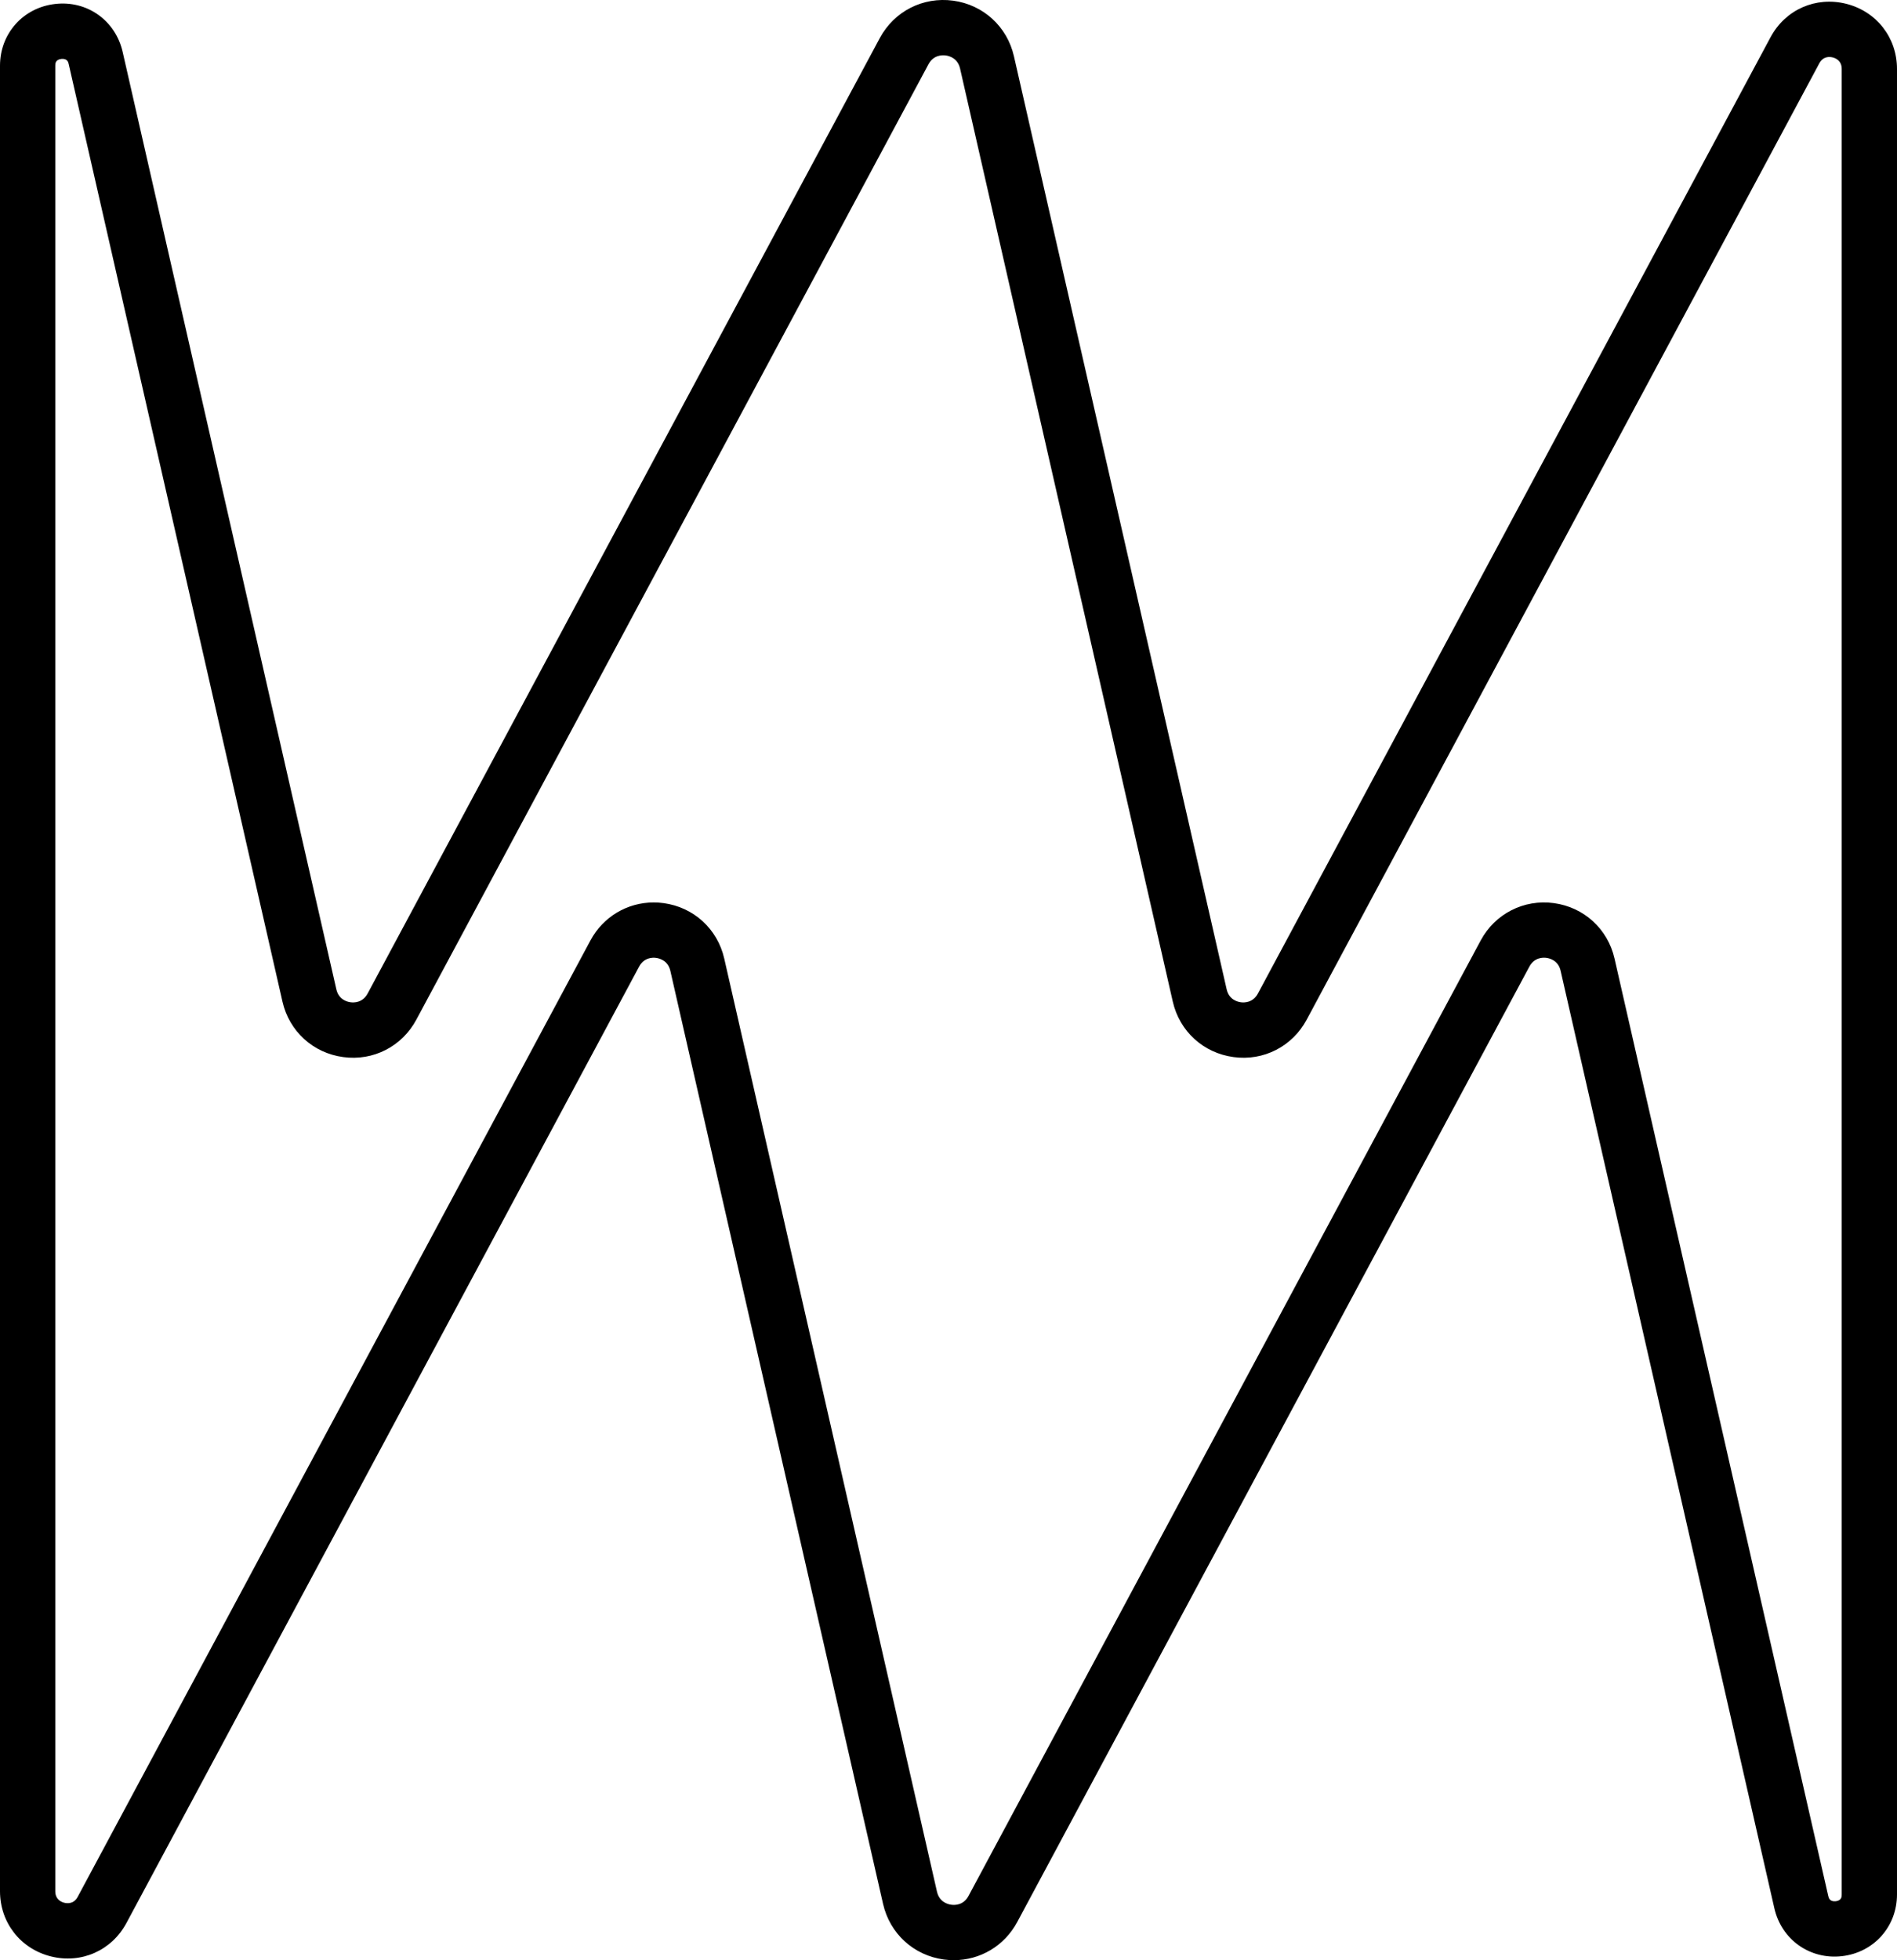 <svg data-name="Layer 1" xmlns="http://www.w3.org/2000/svg" viewBox="0 0 607.1 627.07"><path d="M590.83 1.21c-9.73-2.43-19.45 1.85-24.2 10.7L402.57 317.84c-1.6 2.97-4.36 2.94-5.47 2.79-1.11-.15-3.78-.85-4.53-4.14l-68.08-298.5c-2.17-9.5-9.81-16.48-19.46-17.78-9.65-1.3-18.87 3.4-23.48 11.99l-163.9 305.64c-1.6 2.97-4.35 2.94-5.47 2.79-1.12-.15-3.79-.85-4.54-4.14L39.25 16.6C36.96 6.57 27.91.08 17.65 1.27 7.42 2.42 0 10.73 0 21.02V605c0 10.03 6.54 18.42 16.27 20.86 9.74 2.45 19.46-1.86 24.2-10.69l164.06-305.94c1.59-2.97 4.35-2.95 5.46-2.79 1.12.15 3.79.85 4.54 4.14l68.08 298.5c2.17 9.5 9.81 16.48 19.46 17.78 1.07.14 2.13.21 3.18.21 8.46 0 16.2-4.57 20.3-12.21l163.9-305.64c1.59-2.96 4.35-2.95 5.47-2.79 1.11.15 3.79.85 4.53 4.14l68.4 299.89c2.29 10.03 11.36 16.49 21.6 15.33 10.23-1.15 17.65-9.45 17.65-19.75V22.07c0-10.03-6.54-18.42-16.27-20.86Zm-1.42 604.84c0 .63 0 1.95-1.94 2.17-1.93.17-2.23-1.07-2.37-1.68l-68.4-299.89c-2.16-9.48-9.78-16.44-19.42-17.74-9.61-1.3-18.82 3.4-23.42 11.96l-163.9 305.64c-1.61 3.01-4.39 2.98-5.52 2.82-1.12-.15-3.82-.86-4.58-4.18l-68.08-298.5c-2.16-9.48-9.78-16.44-19.42-17.74-1.06-.14-2.12-.21-3.17-.21-8.44 0-16.16 4.56-20.25 12.18L24.87 606.8c-1.22 2.28-3.22 2.16-4.29 1.9-1.08-.27-2.89-1.11-2.89-3.7V21.02c0-.63 0-1.95 1.94-2.17 1.98-.18 2.23 1.07 2.37 1.69l68.4 299.89c2.16 9.47 9.78 16.44 19.42 17.73 9.63 1.33 18.82-3.39 23.42-11.96l163.9-305.64c1.61-3 4.4-2.97 5.53-2.82 1.12.15 3.82.86 4.58 4.18l68.08 298.5c2.16 9.48 9.78 16.44 19.42 17.74 9.63 1.33 18.83-3.39 23.43-11.96L582.23 20.27c1.23-2.28 3.21-2.16 4.29-1.9 1.08.27 2.89 1.11 2.89 3.7v583.98Z"></path></svg>